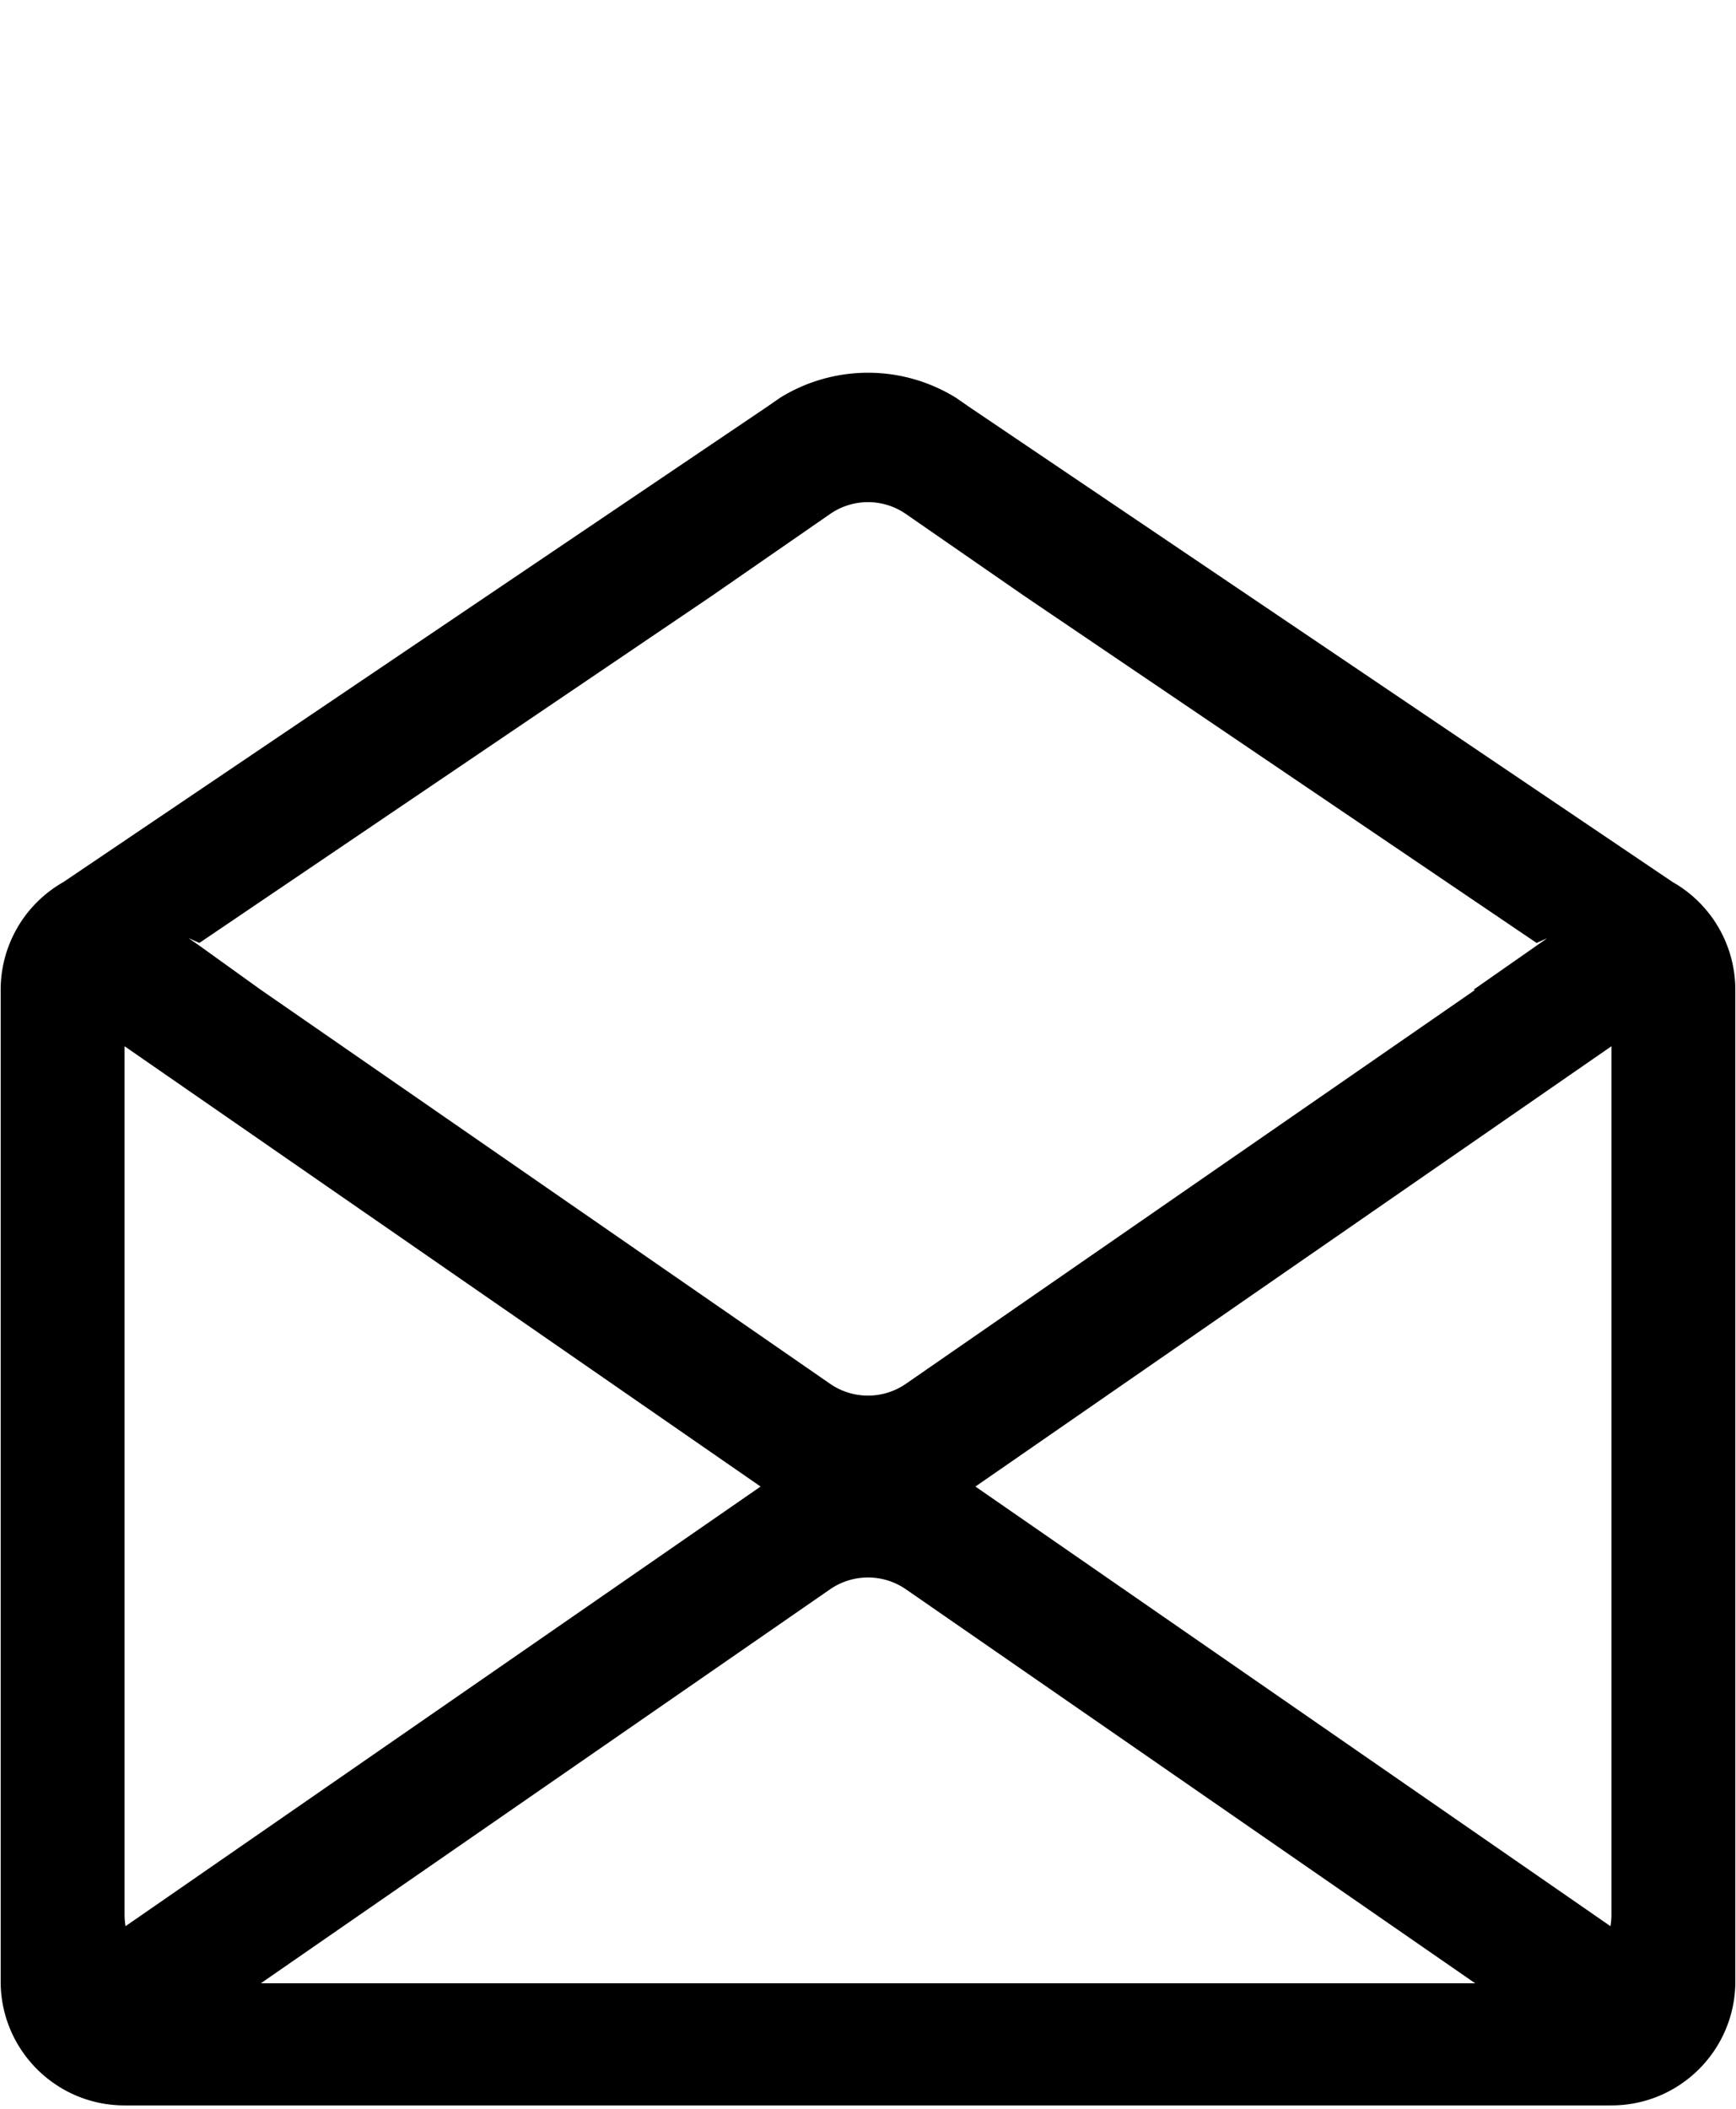 <svg xmlns="http://www.w3.org/2000/svg" viewBox="0 0 2600 3157.89"><defs><style>.cls-1{fill:none;}</style></defs><g id="Layer_2" data-name="Layer 2"><g id="Layer_9_copy" data-name="Layer 9 copy"><path d="M2505.17,1320.58l-1053-710.93-20.41-14.13a250.23,250.23,0,0,0-263.46,0l-20.41,14.13-1053,710.93A185.5,185.5,0,0,0,1,1481.92v388.64c2,49.37,42.77,88.79,92.84,88.79,49.29,0,89.62-38.2,92.73-86.48V1566.36l952.55,659.19L188.05,2883.72a100.72,100.72,0,0,1-1.48-17.22V1814.62A92.92,92.92,0,0,0,1,1816.94V2966.5c0,.89,0,1.78,0,2.67,1.43,101.26,84,182.9,185.55,182.9H2413.43c101.6,0,184.12-81.64,185.55-182.9,0-.89,0-1.78,0-2.67V1481.92A185.5,185.5,0,0,0,2505.17,1320.58ZM1064.8,1948.29,648.91,1660.56,390.7,1481.92l-90.85-65.27-17.54-12.25,16.32,7.29L1064.8,893,1243.11,769.6l.19-.13a99.67,99.67,0,0,1,113.4,0l.19.13L1535.2,893l766.17,518.73,15.88-7.1-110.66,77.33h2.71l-258.17,178.61,0,0L1936,1671l-.69.49L1535.2,1948.29l-178.31,123.36a100,100,0,0,1-113.78,0ZM390.7,2969.18l3.87-2.68,670.23-463.69,178.31-123.36a100,100,0,0,1,113.78,0l178.31,123.36,670.23,463.69,3.87,2.68ZM2413.43,2866.5a100.72,100.72,0,0,1-1.48,17.22l-951.07-658.17,952.55-659.19Z"/></g><g id="Container"><polygon class="cls-1" points="2600 3157.89 0 2601.84 0 0 2600 556.05 2600 3157.89"/></g></g></svg>